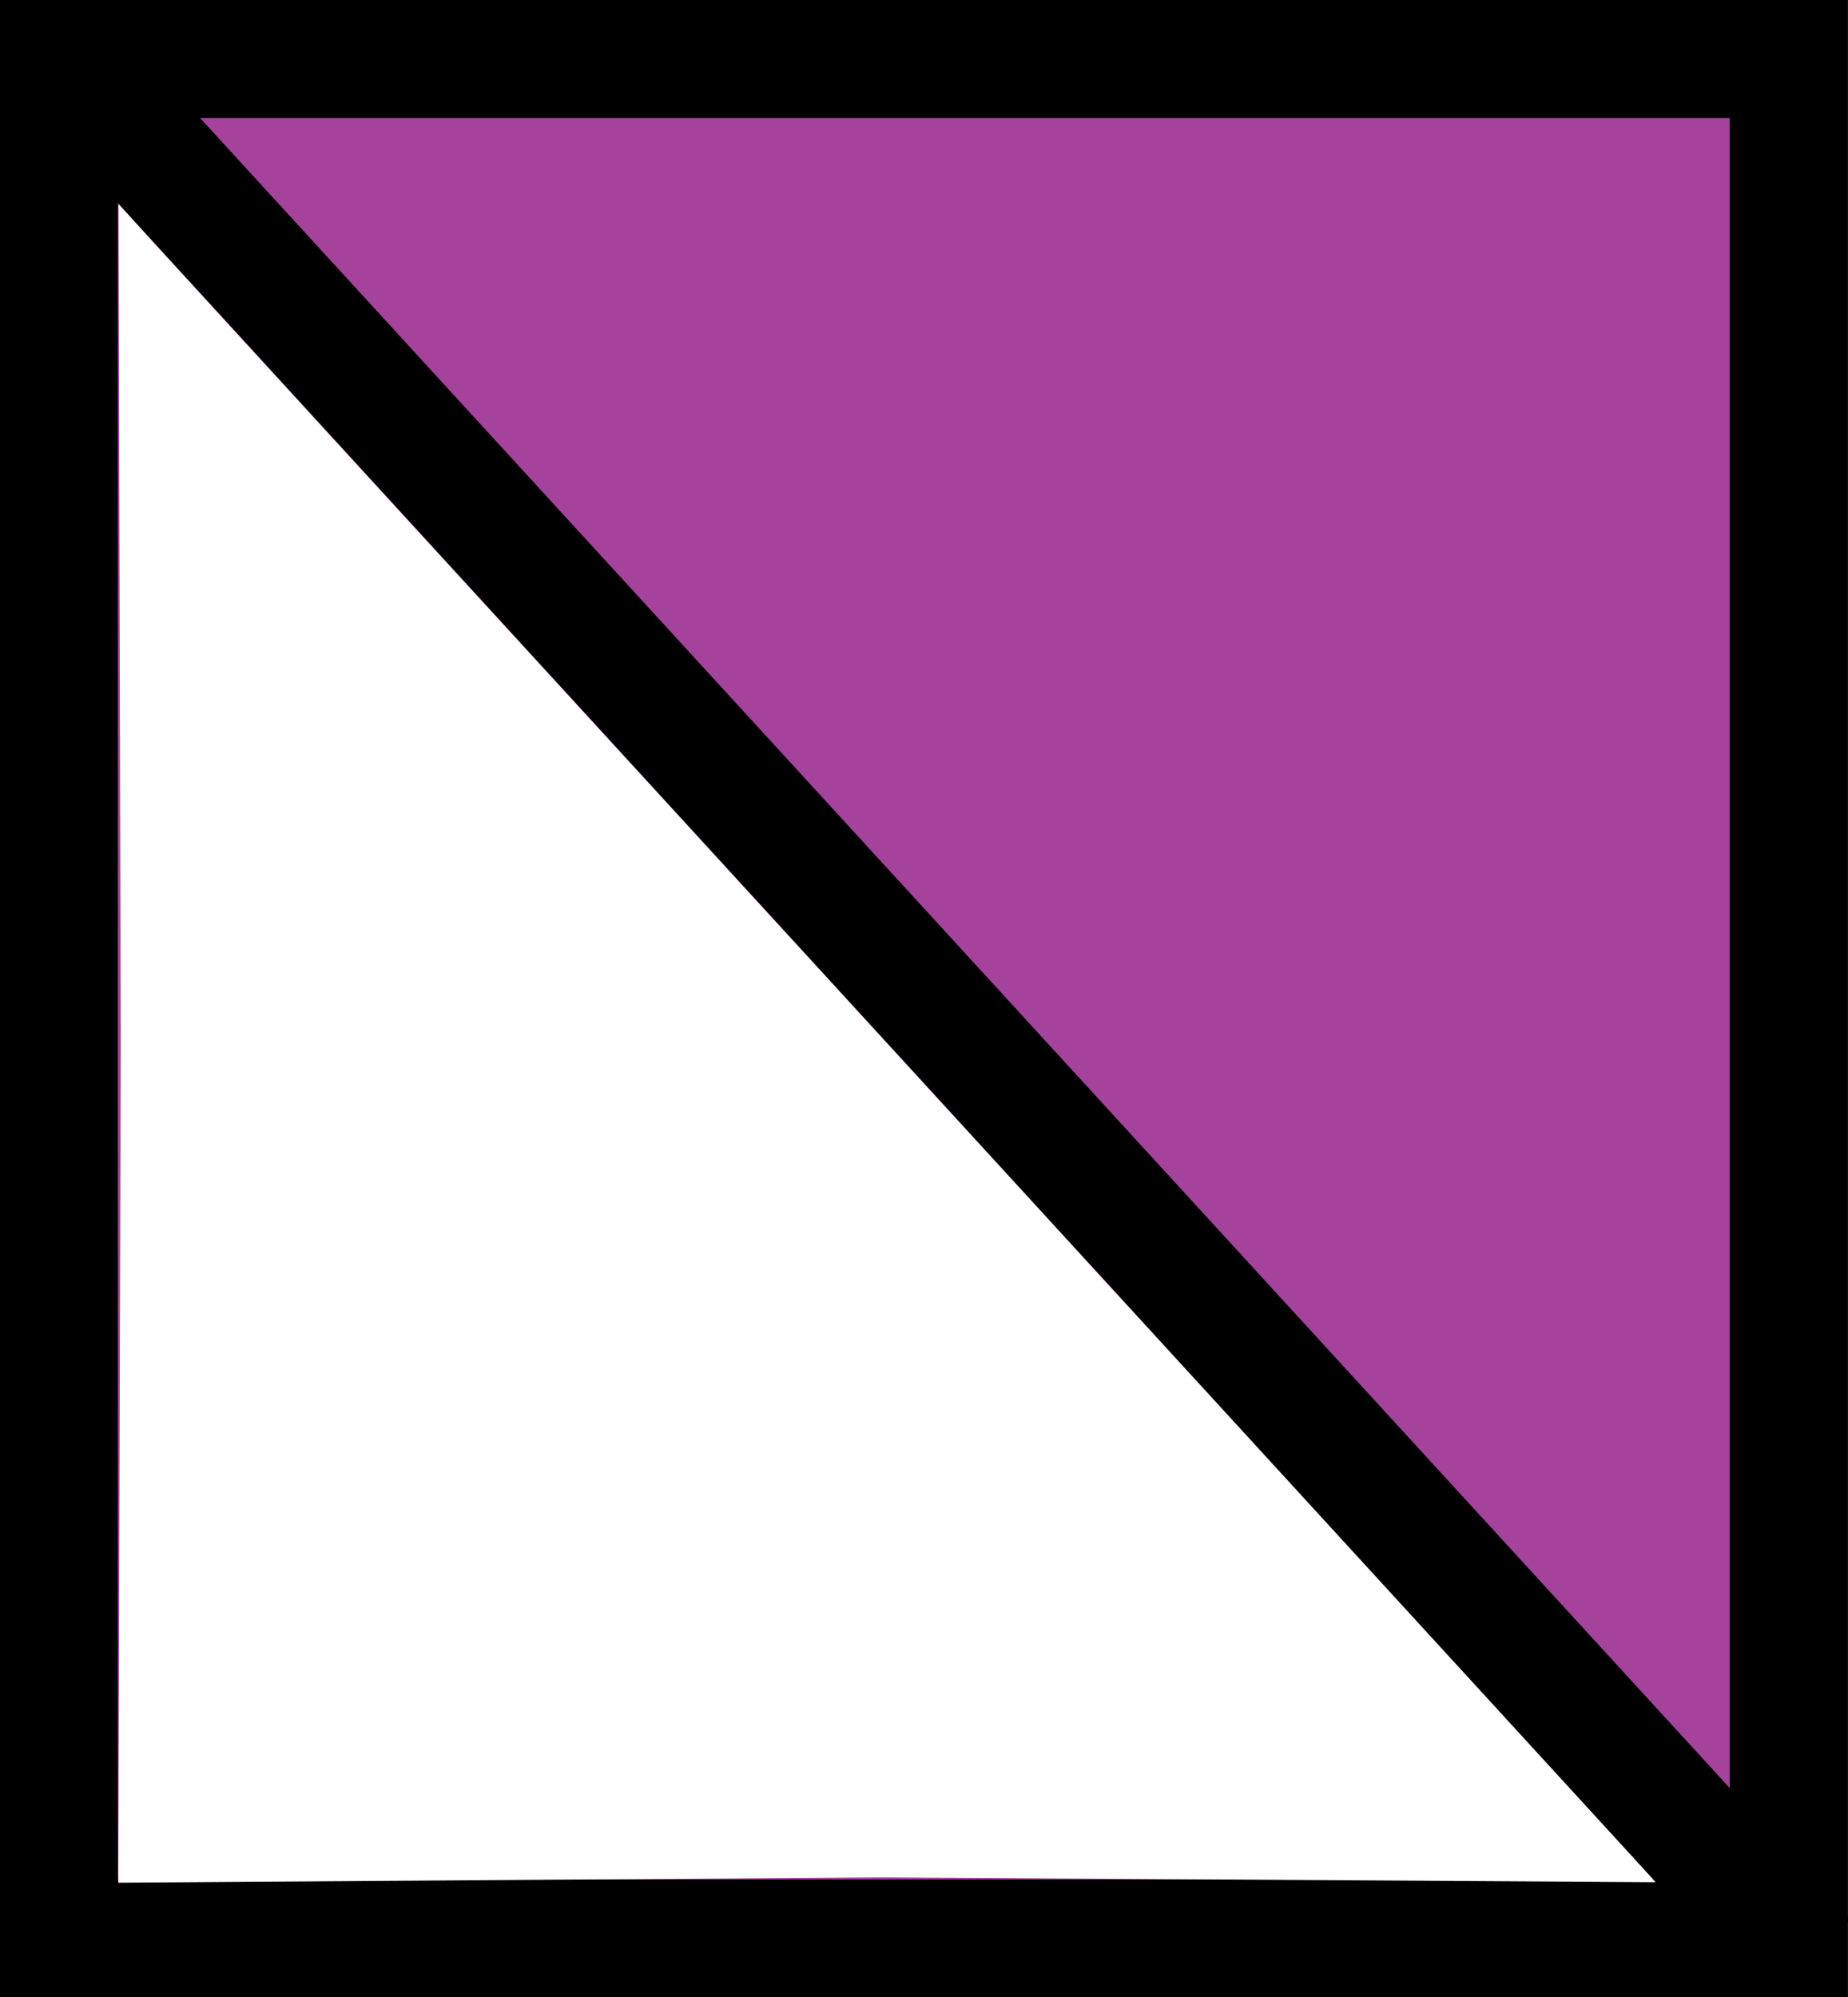 <?xml version="1.0" encoding="UTF-8" standalone="no"?>
<!-- Created with Inkscape (http://www.inkscape.org/) -->

<svg
   width="7.857mm"
   height="8.493mm"
   viewBox="0 0 7.857 8.493"
   version="1.1"
   id="svg20583"
   inkscape:version="1.2.2 (b0a8486541, 2022-12-01)"
   sodipodi:docname="AllN.svg"
   xmlns:inkscape="http://www.inkscape.org/namespaces/inkscape"
   xmlns:sodipodi="http://sodipodi.sourceforge.net/DTD/sodipodi-0.dtd"
   xmlns="http://www.w3.org/2000/svg"
   xmlns:svg="http://www.w3.org/2000/svg">
  <rect x="0" y="0" width="7.857" height="8.493" fill="#333333" stroke="none"/>
  <sodipodi:namedview
     id="namedview20585"
     pagecolor="#ffffff"
     bordercolor="#000000"
     borderopacity="0.25"
     inkscape:showpageshadow="2"
     inkscape:pageopacity="0.0"
     inkscape:pagecheckerboard="0"
     inkscape:deskcolor="#d1d1d1"
     inkscape:document-units="mm"
     showgrid="false"
     inkscape:zoom="16"
     inkscape:cx="3.09375"
     inkscape:cy="10.65625"
     inkscape:window-width="1920"
     inkscape:window-height="1012"
     inkscape:window-x="0"
     inkscape:window-y="0"
     inkscape:window-maximized="1"
     inkscape:current-layer="layer1" />
  <defs
     id="defs20580" />
  <g
     inkscape:label="Layer 1"
     inkscape:groupmode="layer"
     id="layer1"
     transform="translate(-496.072,-702.753)">
    <path
       id="path4274-3"
       style="fill:#a5429b;fill-opacity:1;fill-rule:nonzero;stroke:#000000;stroke-width:0.502;stroke-linecap:butt;stroke-linejoin:miter;stroke-miterlimit:4;stroke-dasharray:none;stroke-opacity:1"
       d="m 496.322,703.004 h 7.355 v 7.992 h -7.355 z" />
    <path
       style="fill:#a07a4d;fill-opacity:1;stroke-width:0.502;stroke-dasharray:none"
       d="m 496.128,702.809 7.665,8.316"
       id="path54986" />
    <path
       style="fill:#a07a4d;fill-opacity:1;stroke:#000000;stroke-width:0.502;stroke-dasharray:none;stroke-opacity:1"
       d="m 496.358,703.01 7.396,8.076 v 0"
       id="path54990"
       sodipodi:nodetypes="ccc" />
    <path
       style="fill:#ffffff;fill-opacity:1;stroke:none;stroke-width:0.237;stroke-dasharray:none;stroke-opacity:1"
       d="M 1.938,16.783 1.902,3.274 2.41,3.834 C 2.836,4.305 25.758,29.32 26.183,29.787 L 26.562,30.203 14.144,30.125 1.898,30.211 Z"
       id="path56719"
       transform="matrix(0.265,0,0,0.265,496.072,702.753)"
       sodipodi:nodetypes="ccsscccc" />
  </g>
</svg>
